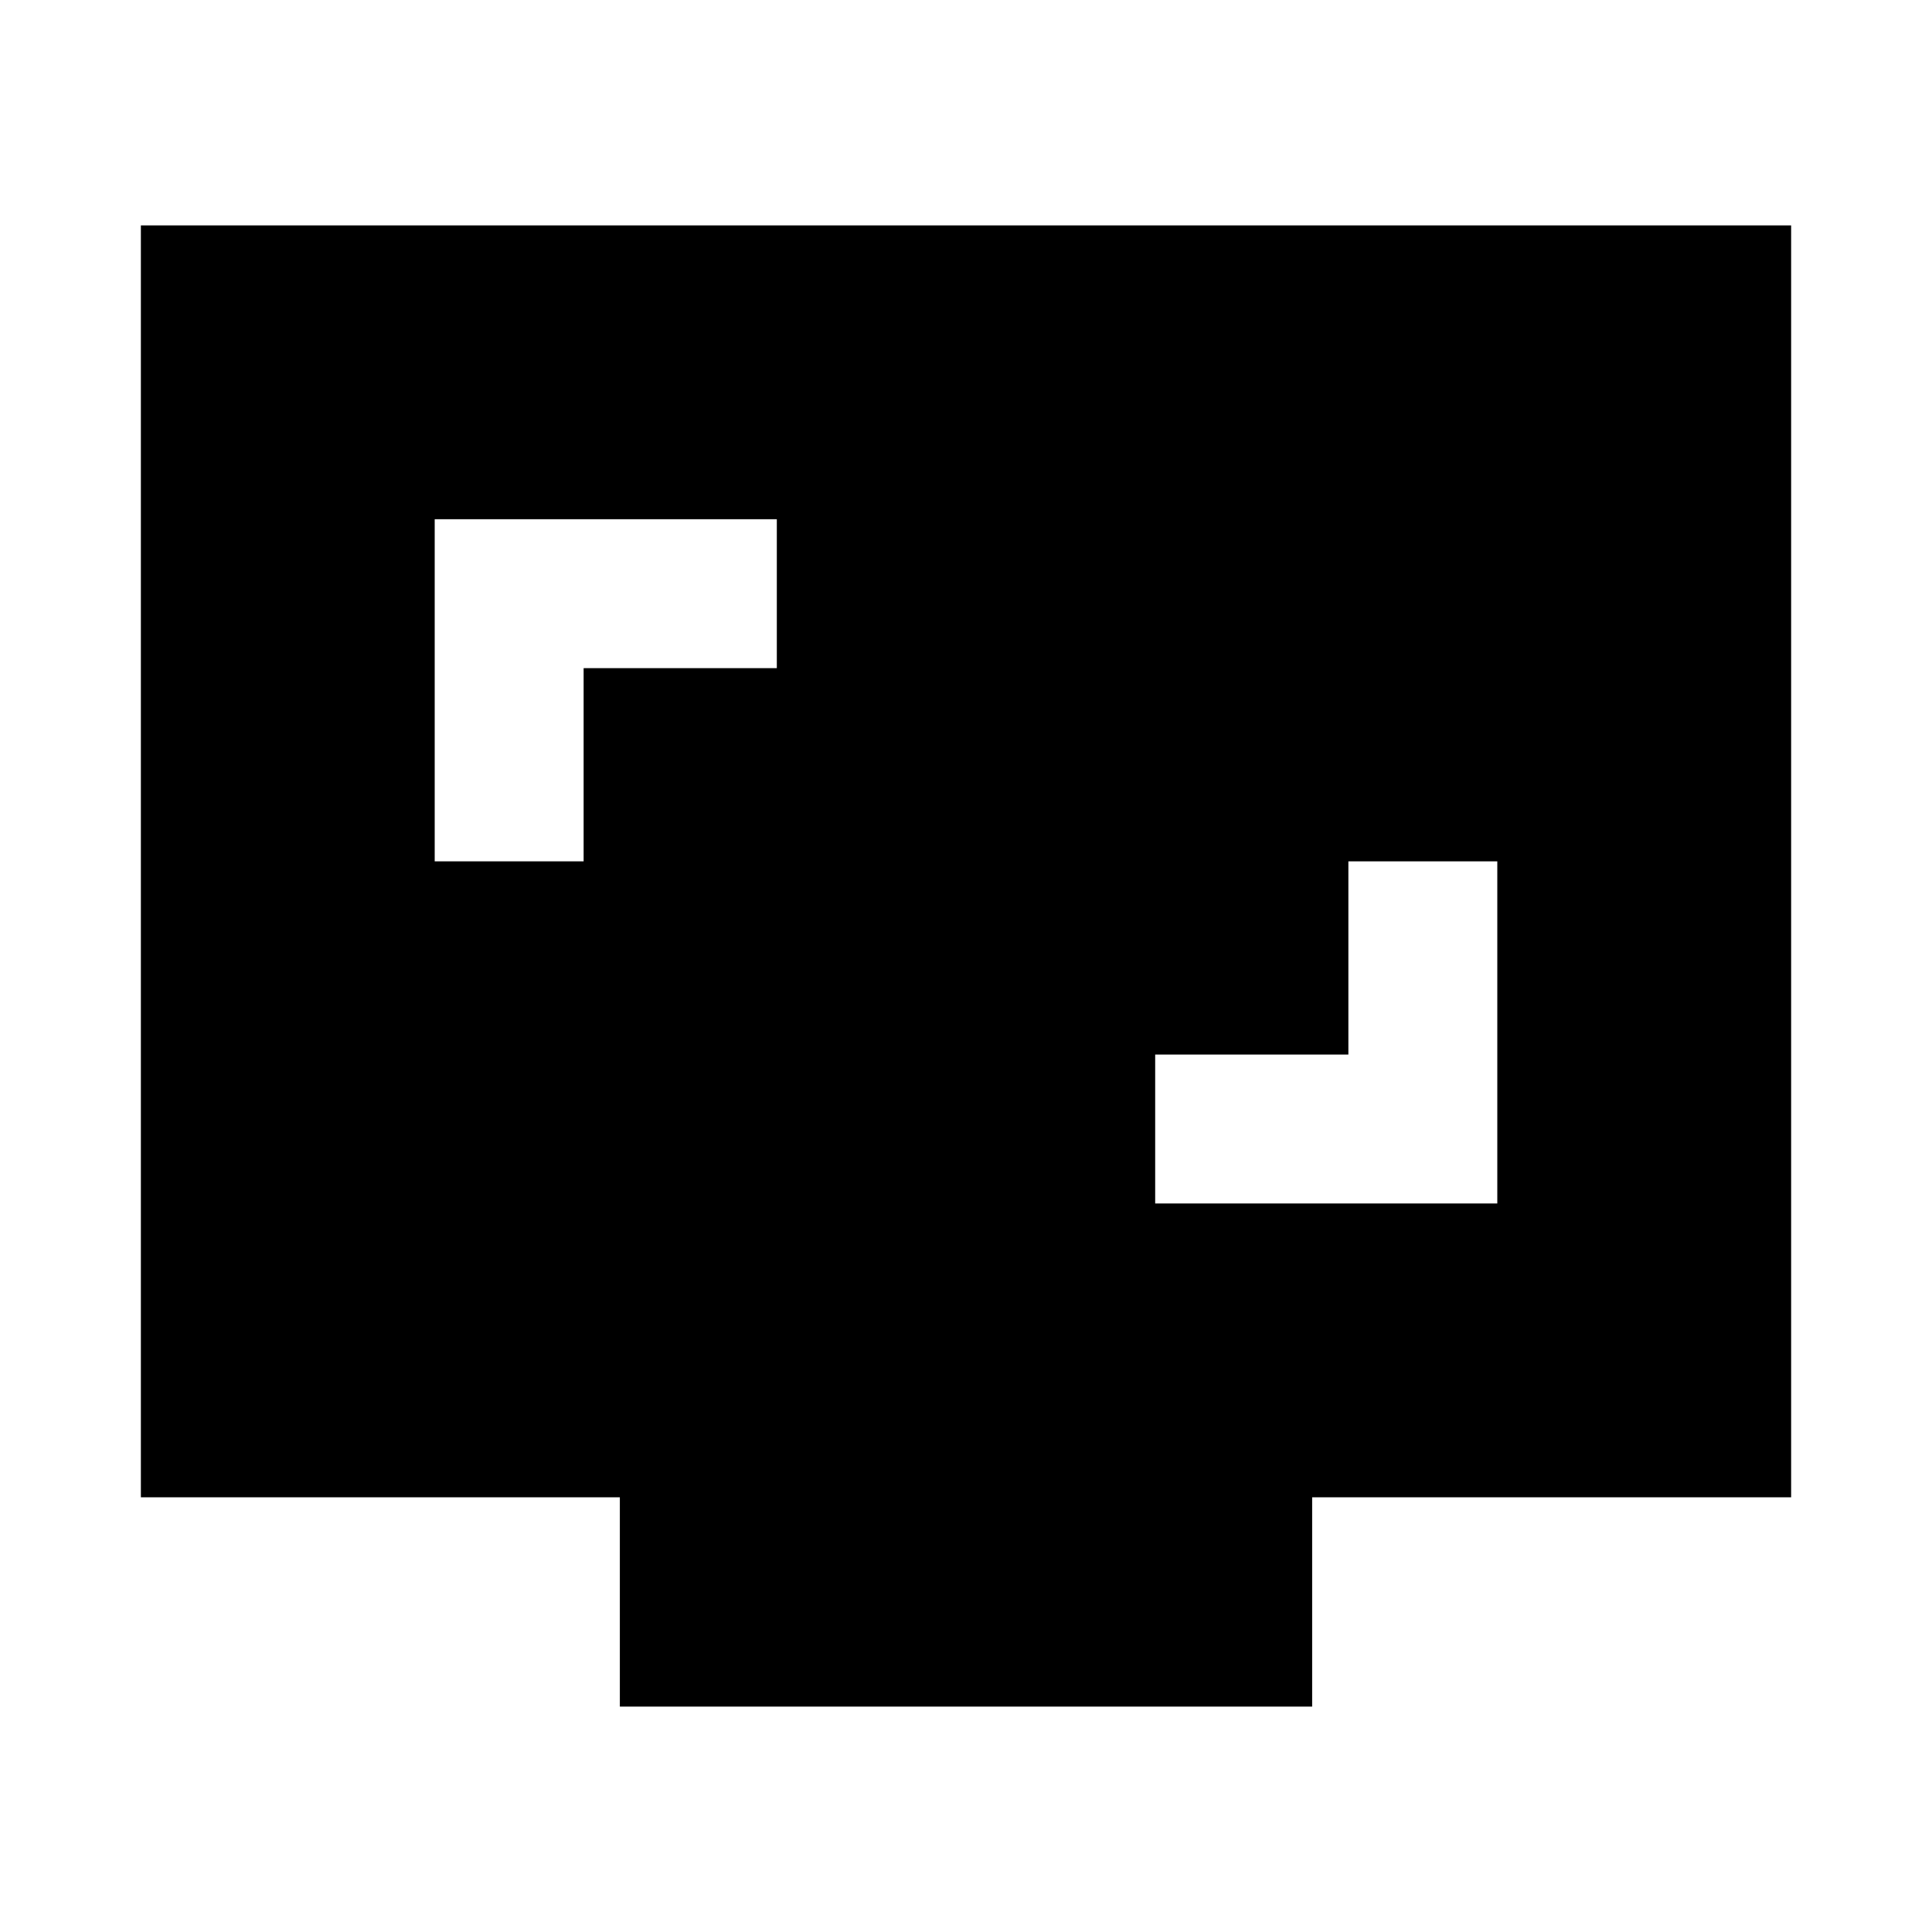<svg xmlns="http://www.w3.org/2000/svg" height="20" viewBox="0 -960 960 960" width="20"><path d="M574-362h170v-170h-74v96h-96v74ZM216-532h74v-96h96v-74H216v170Zm92 420v-104H70v-632h820v632H652v104H308Z"/></svg>